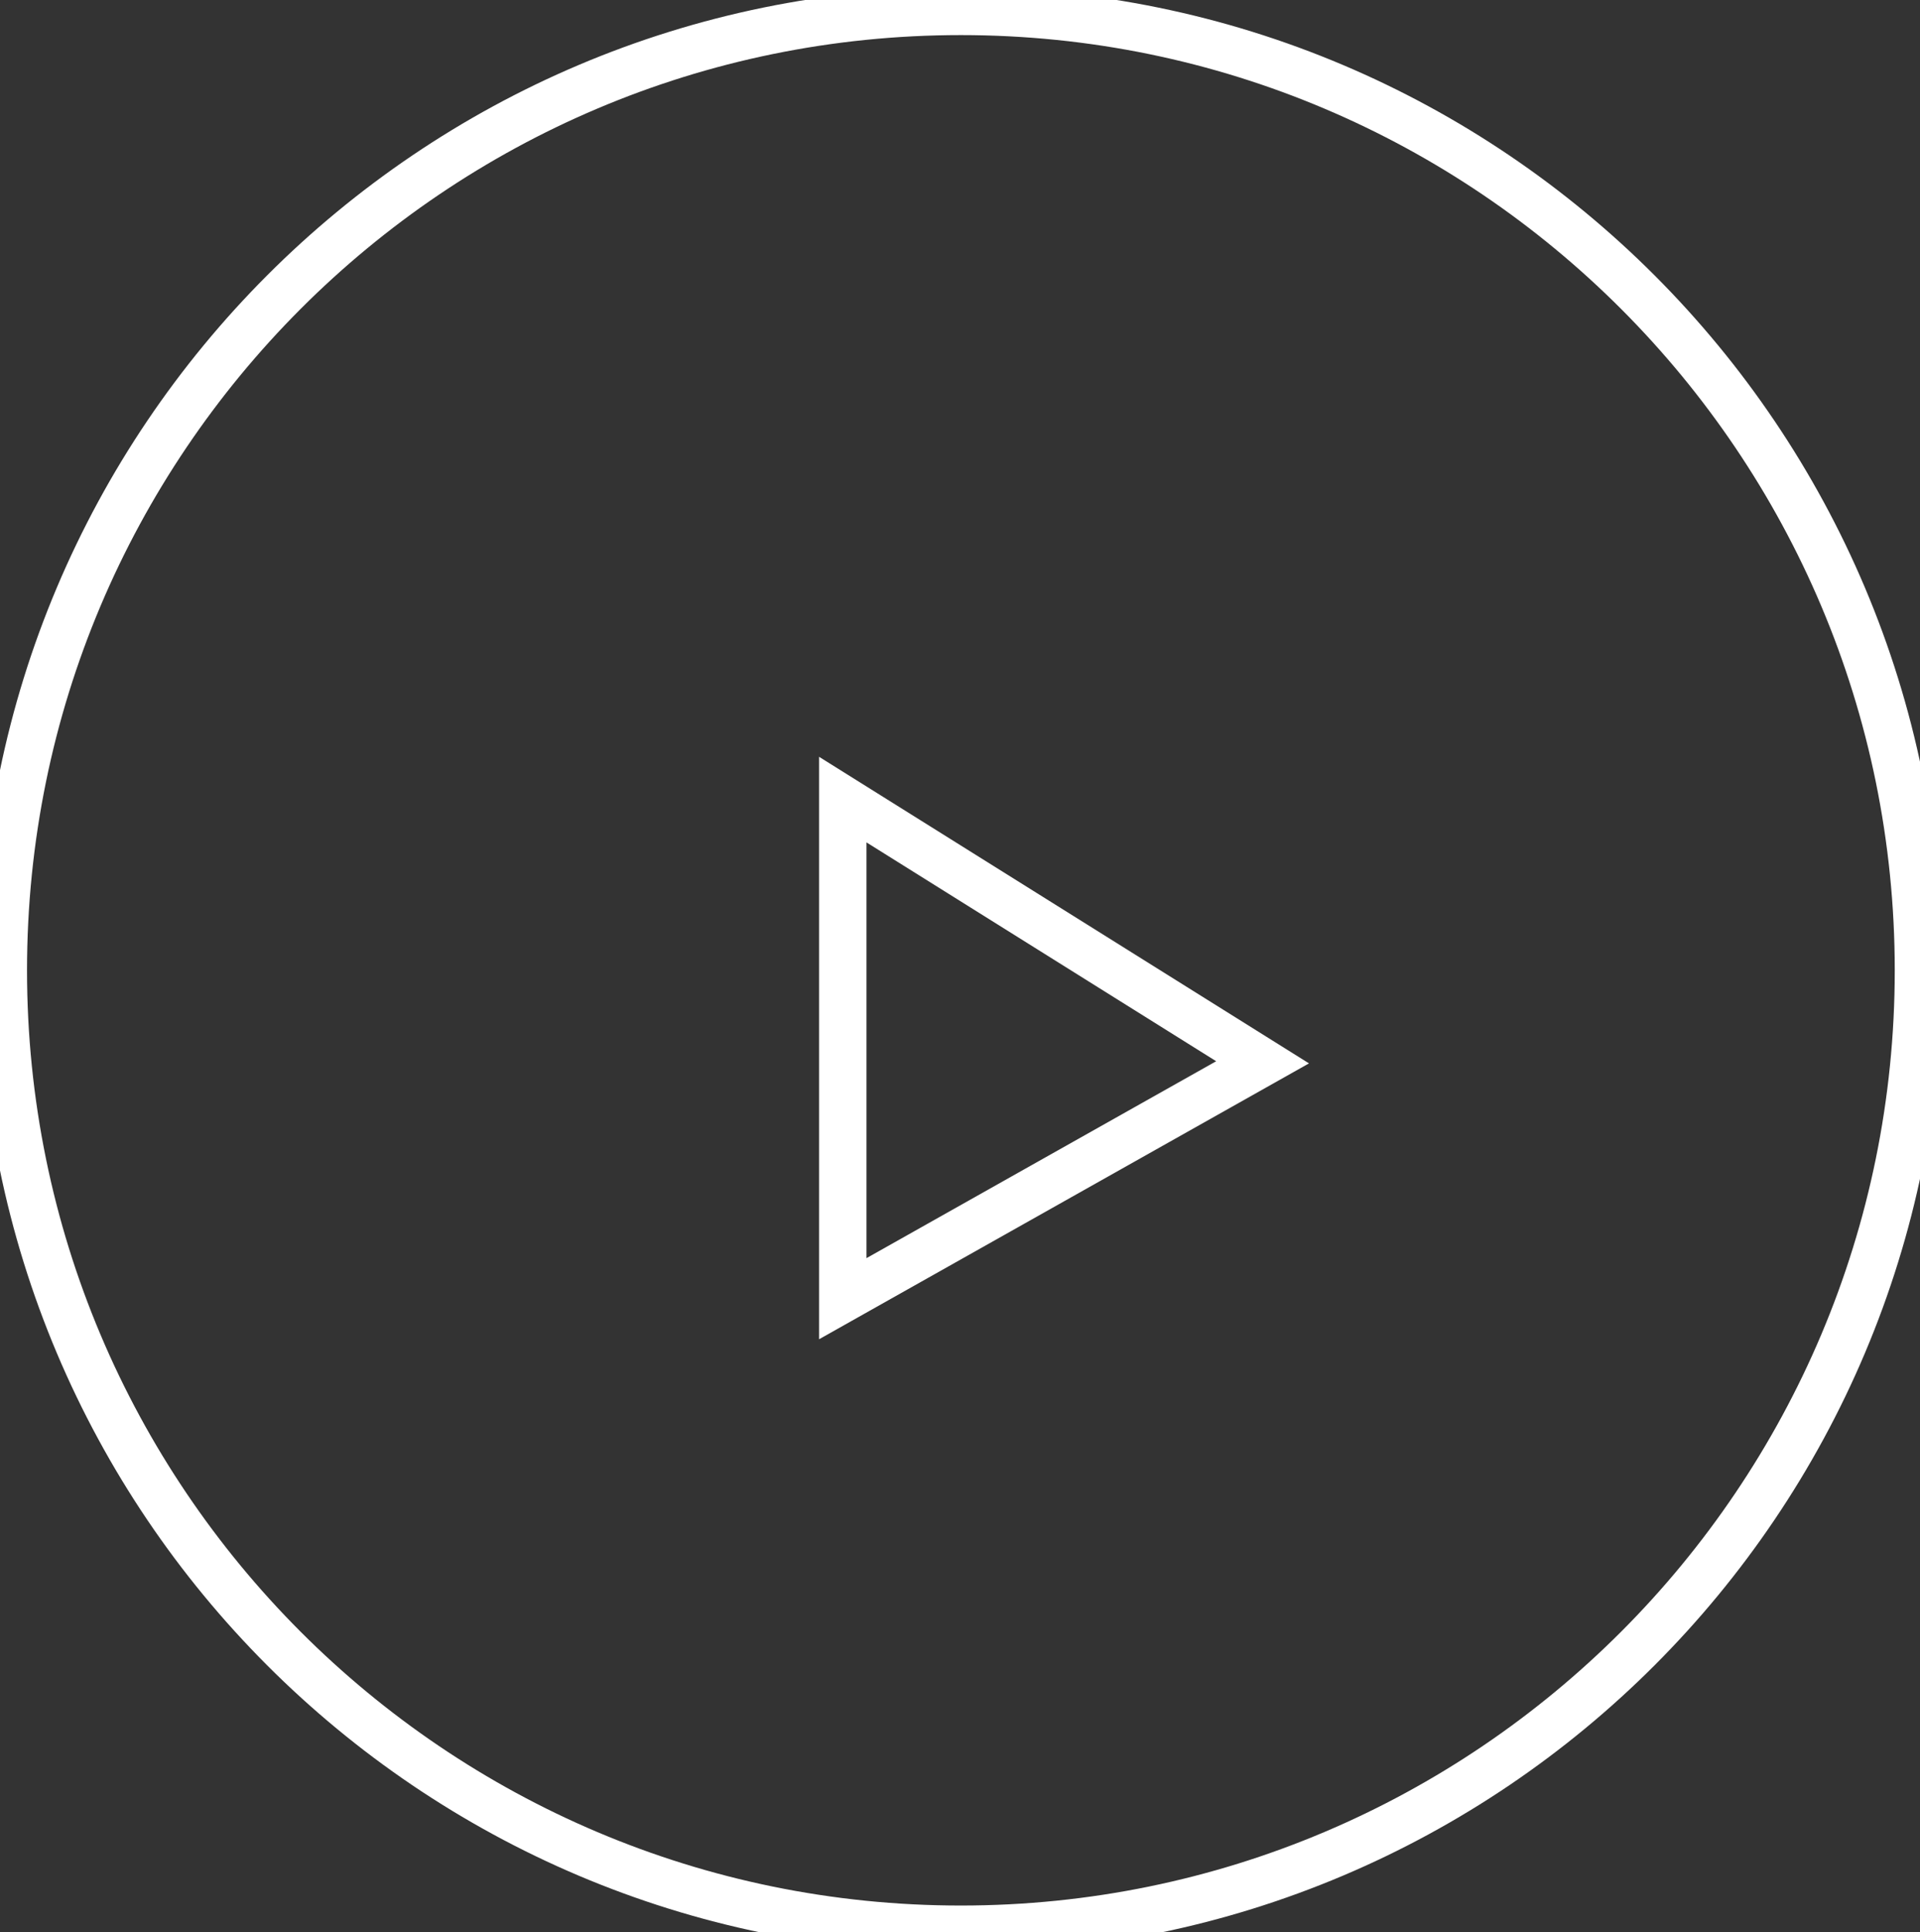 <?xml version="1.0" encoding="UTF-8" standalone="no"?>
<!-- Generator: Avocode 1.1.1 - http://avocode.com -->
<svg xmlns="http://www.w3.org/2000/svg" xmlns:xlink="http://www.w3.org/1999/xlink" width="162" height="163" viewBox="0 0 162 163">
    <rect x="0" y="0" width="162" height="163" fill="#333333" stroke="none"/>
    <desc>Created with Avocode</desc>
    <path d="M 81.07 0.96 C 36.45 0.96, 0.28 37.18, 0.28 81.85 C 0.28 126.53, 36.45 162.74, 81.07 162.74 C 125.69 162.74, 161.87 126.53, 161.87 81.85 C 161.87 37.18, 125.69 0.96, 81.07 0.96 Z" fill="none" stroke="#ffffff" stroke-width="4" />
    <path d="M 71.11 67.45 L 106.53 89.61 L 71.11 109.55 L 71.11 67.45 Z" fill="none" stroke="#ffffff" stroke-width="4" />
</svg>